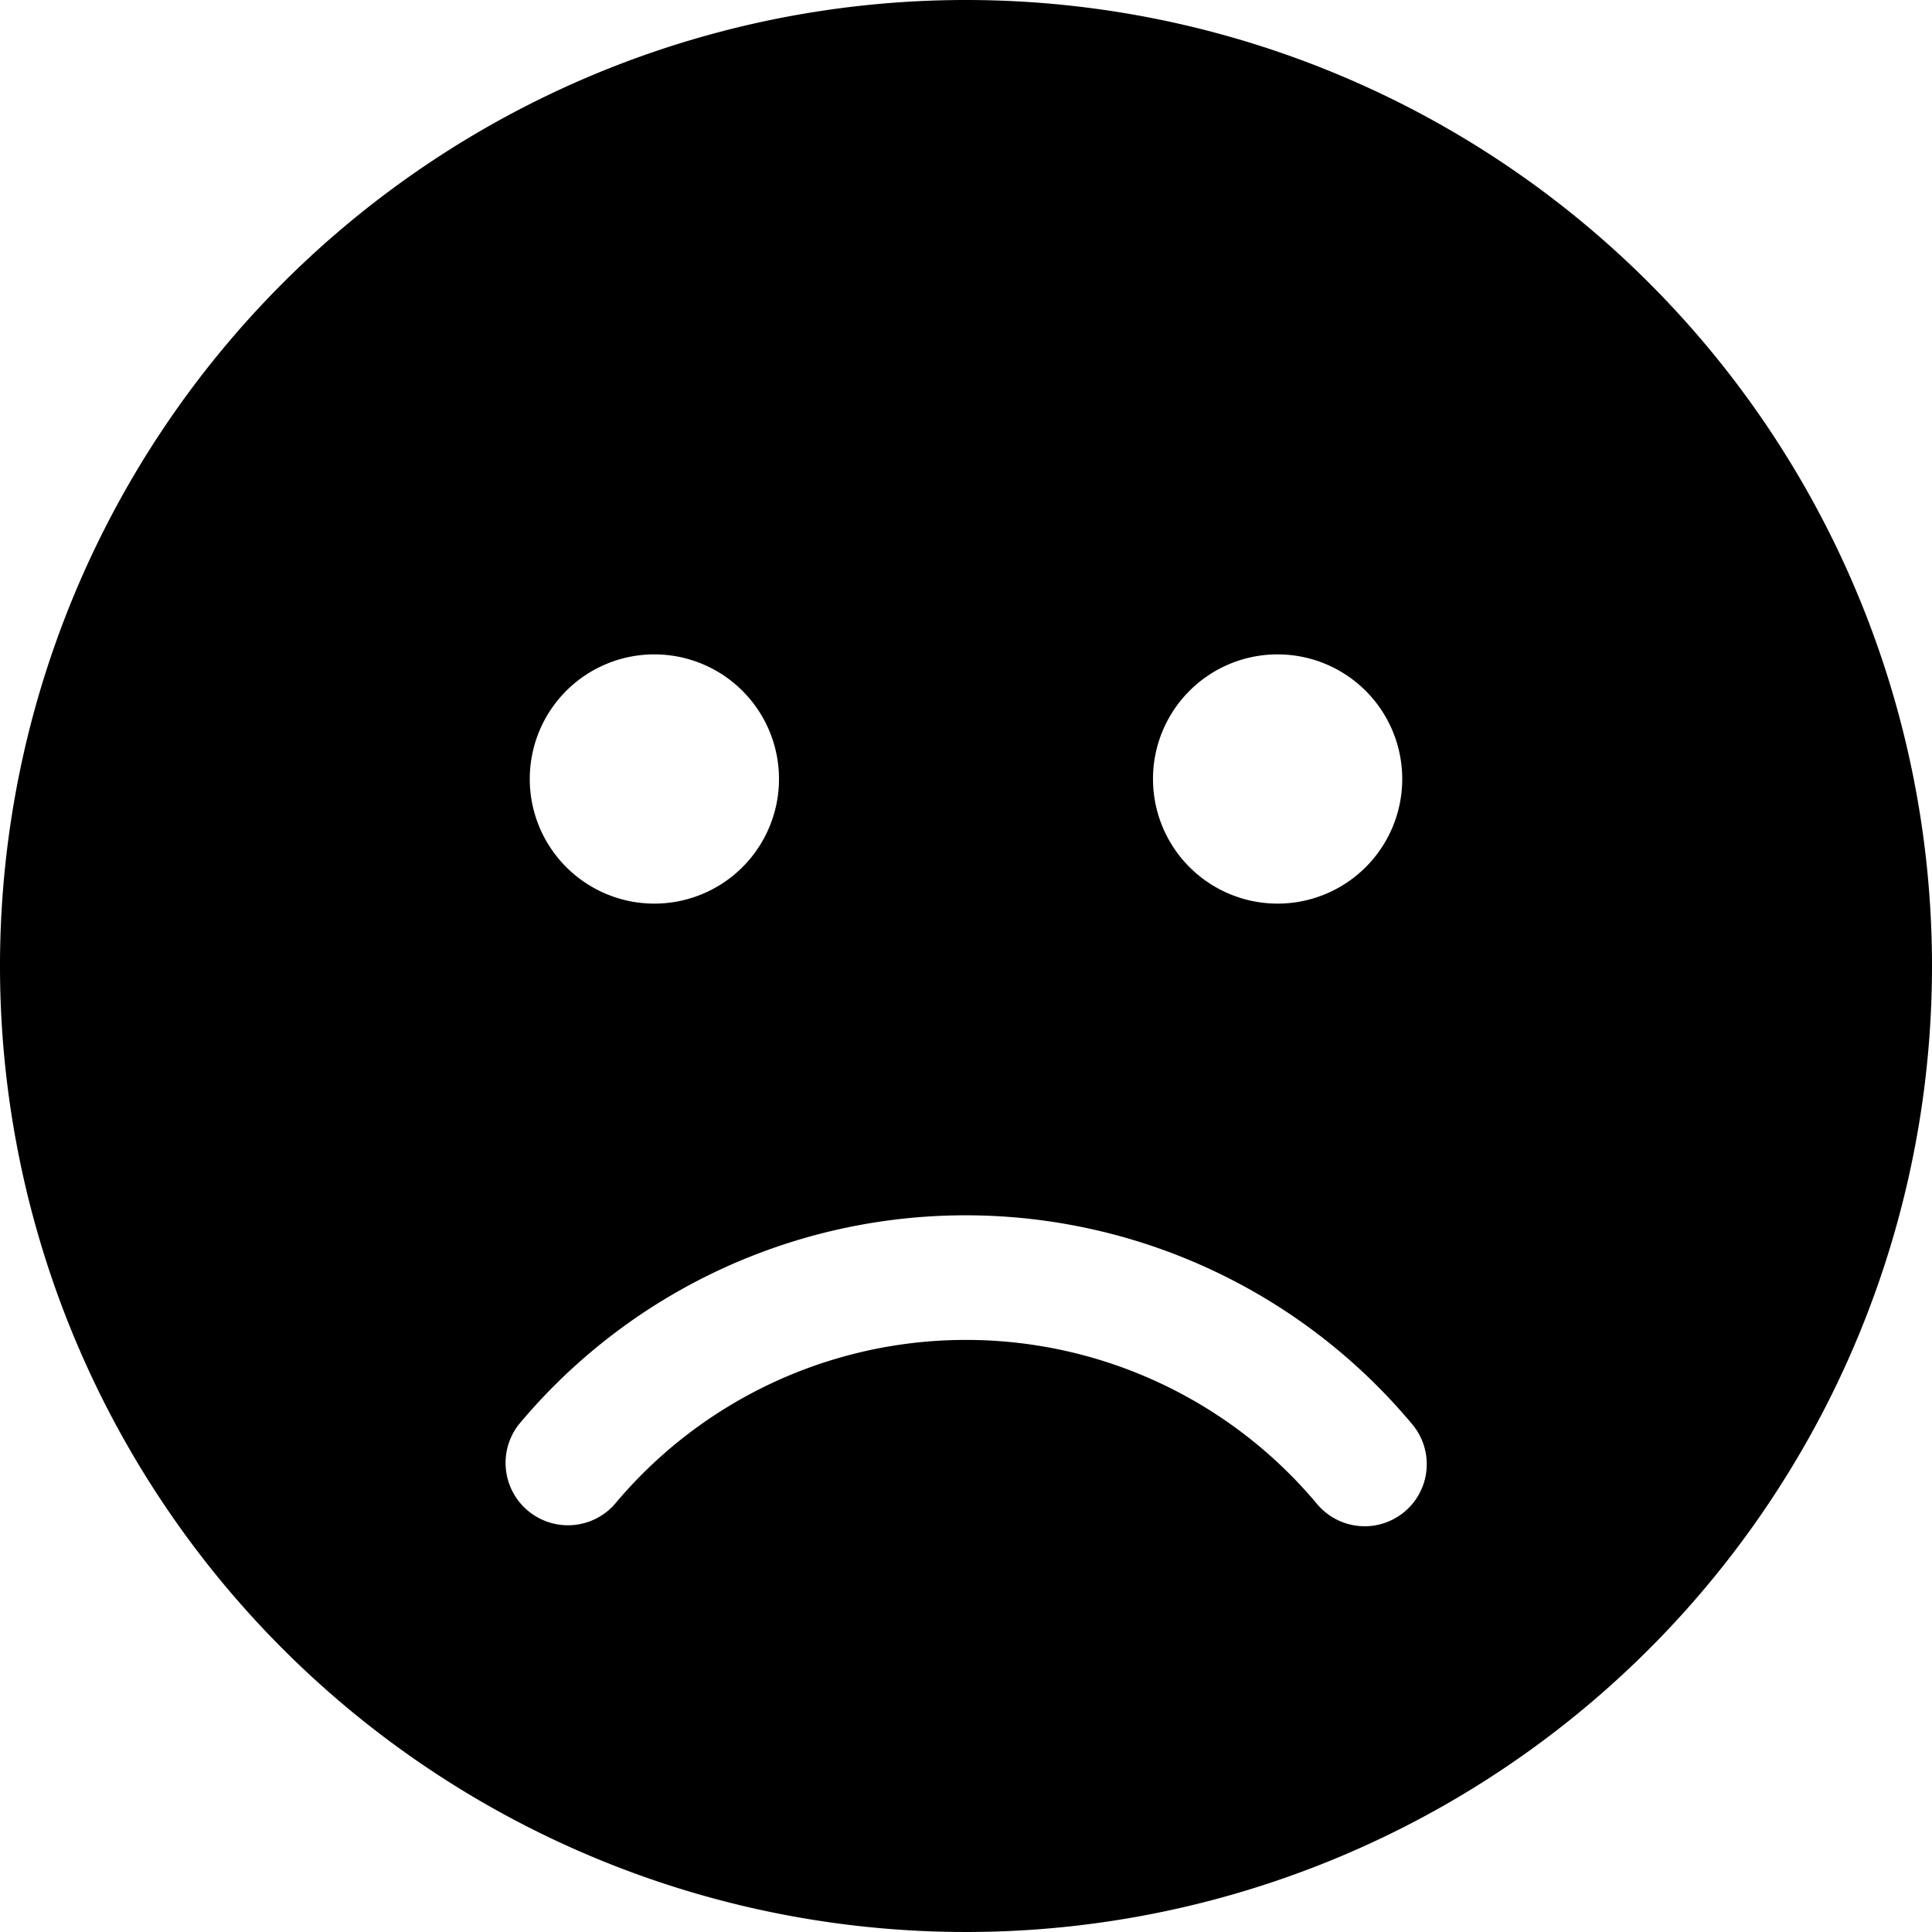 <svg xmlns="http://www.w3.org/2000/svg" width="24" height="24" viewBox="0 0 24 24">
  <path id="frown-solid" d="M12,8A12,12,0,1,0,24,20,12,12,0,0,0,12,8Zm3.871,8.129a1.548,1.548,0,1,1-1.548,1.548A1.547,1.547,0,0,1,15.871,16.129Zm-7.742,0a1.548,1.548,0,1,1-1.548,1.548A1.547,1.547,0,0,1,8.129,16.129Zm8.235,10.558a5.685,5.685,0,0,0-8.729,0,.775.775,0,0,1-1.19-.992,7.227,7.227,0,0,1,11.1,0,.771.771,0,0,1-1.185.987Z" transform="translate(0 -8)"/>
</svg>
